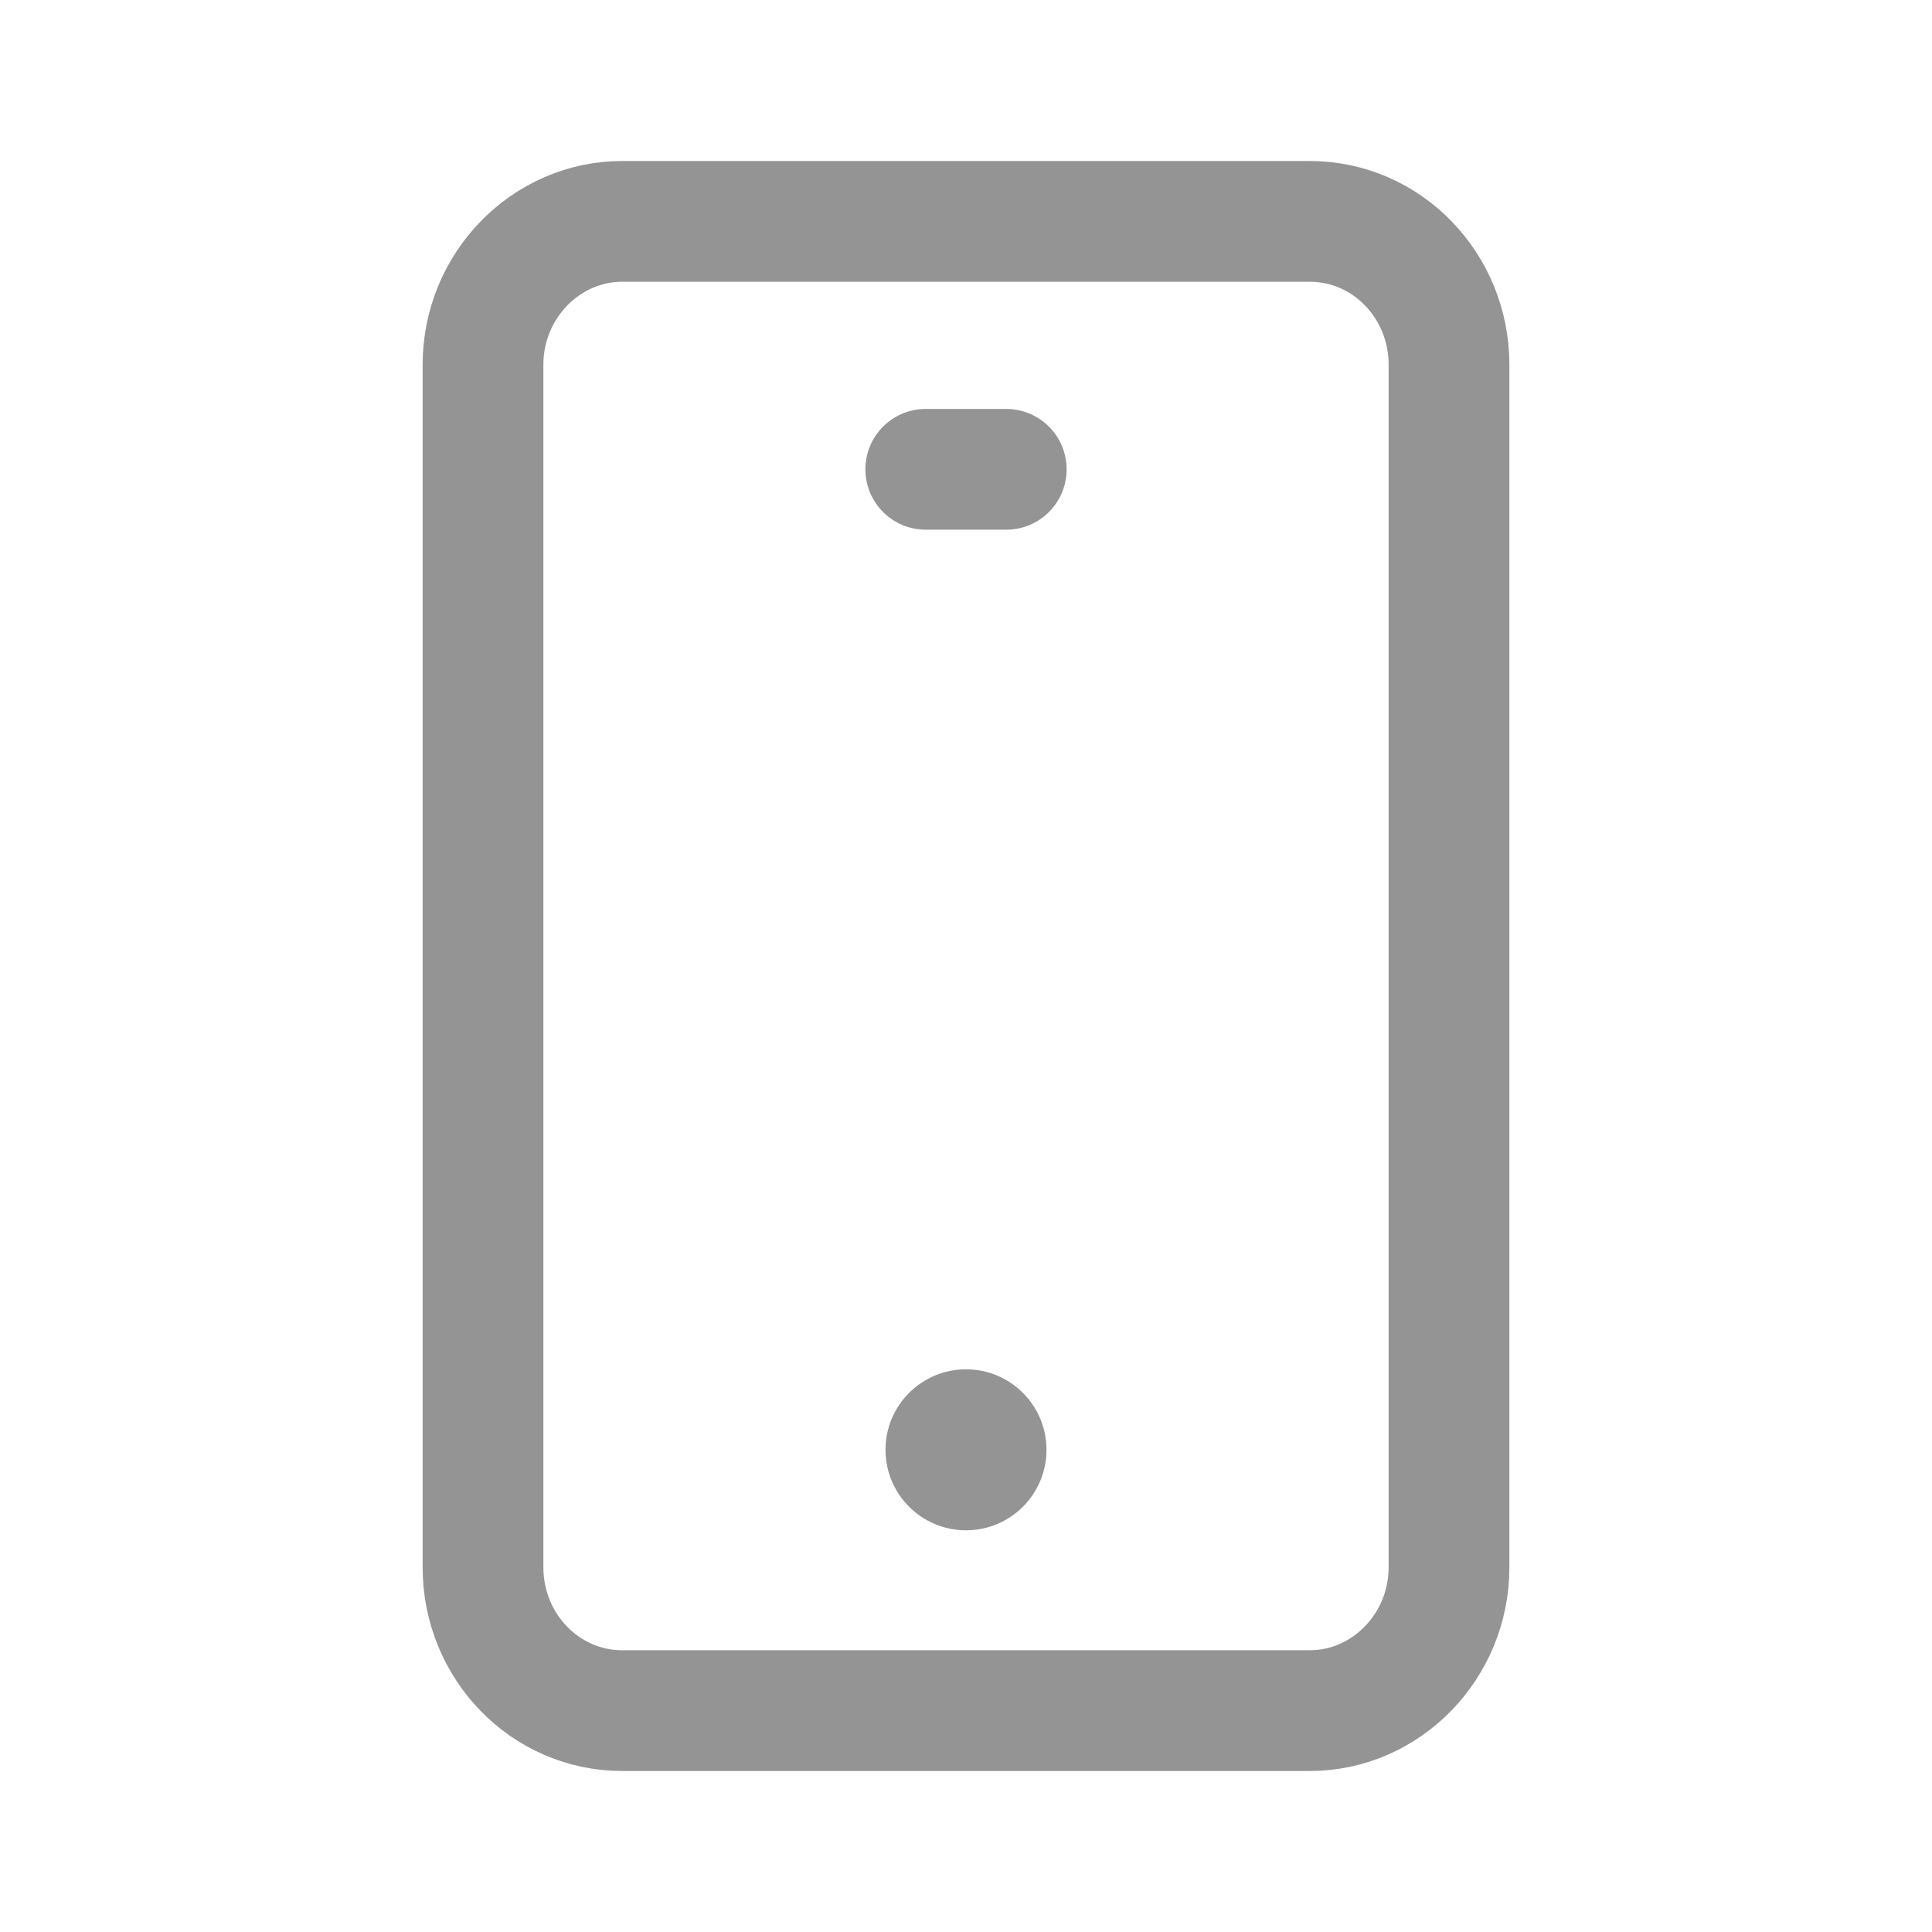 <svg width="24" height="24" viewBox="0 0 24 24" fill="none" xmlns="http://www.w3.org/2000/svg">
<path d="M18 14.73V19.47C18 20.45 17.22 21.25 16.27 21.25H7.73C6.77 21.25 6 20.45 6 19.47V4.53C6 3.55 6.78 2.75 7.73 2.75H16.27C17.23 2.75 18 3.55 18 4.53V15.08" stroke="#949494" stroke-width="1.5" stroke-linecap="round" stroke-linejoin="round"/>
<path d="M11.5 5.83H12.5" stroke="#949494" stroke-width="1.5" stroke-linecap="round" stroke-linejoin="round"/>
<path d="M12 19.01C12.552 19.01 13 18.562 13 18.01C13 17.458 12.552 17.01 12 17.01C11.448 17.01 11 17.458 11 18.01C11 18.562 11.448 19.01 12 19.01Z" fill="#949494"/>
</svg>
